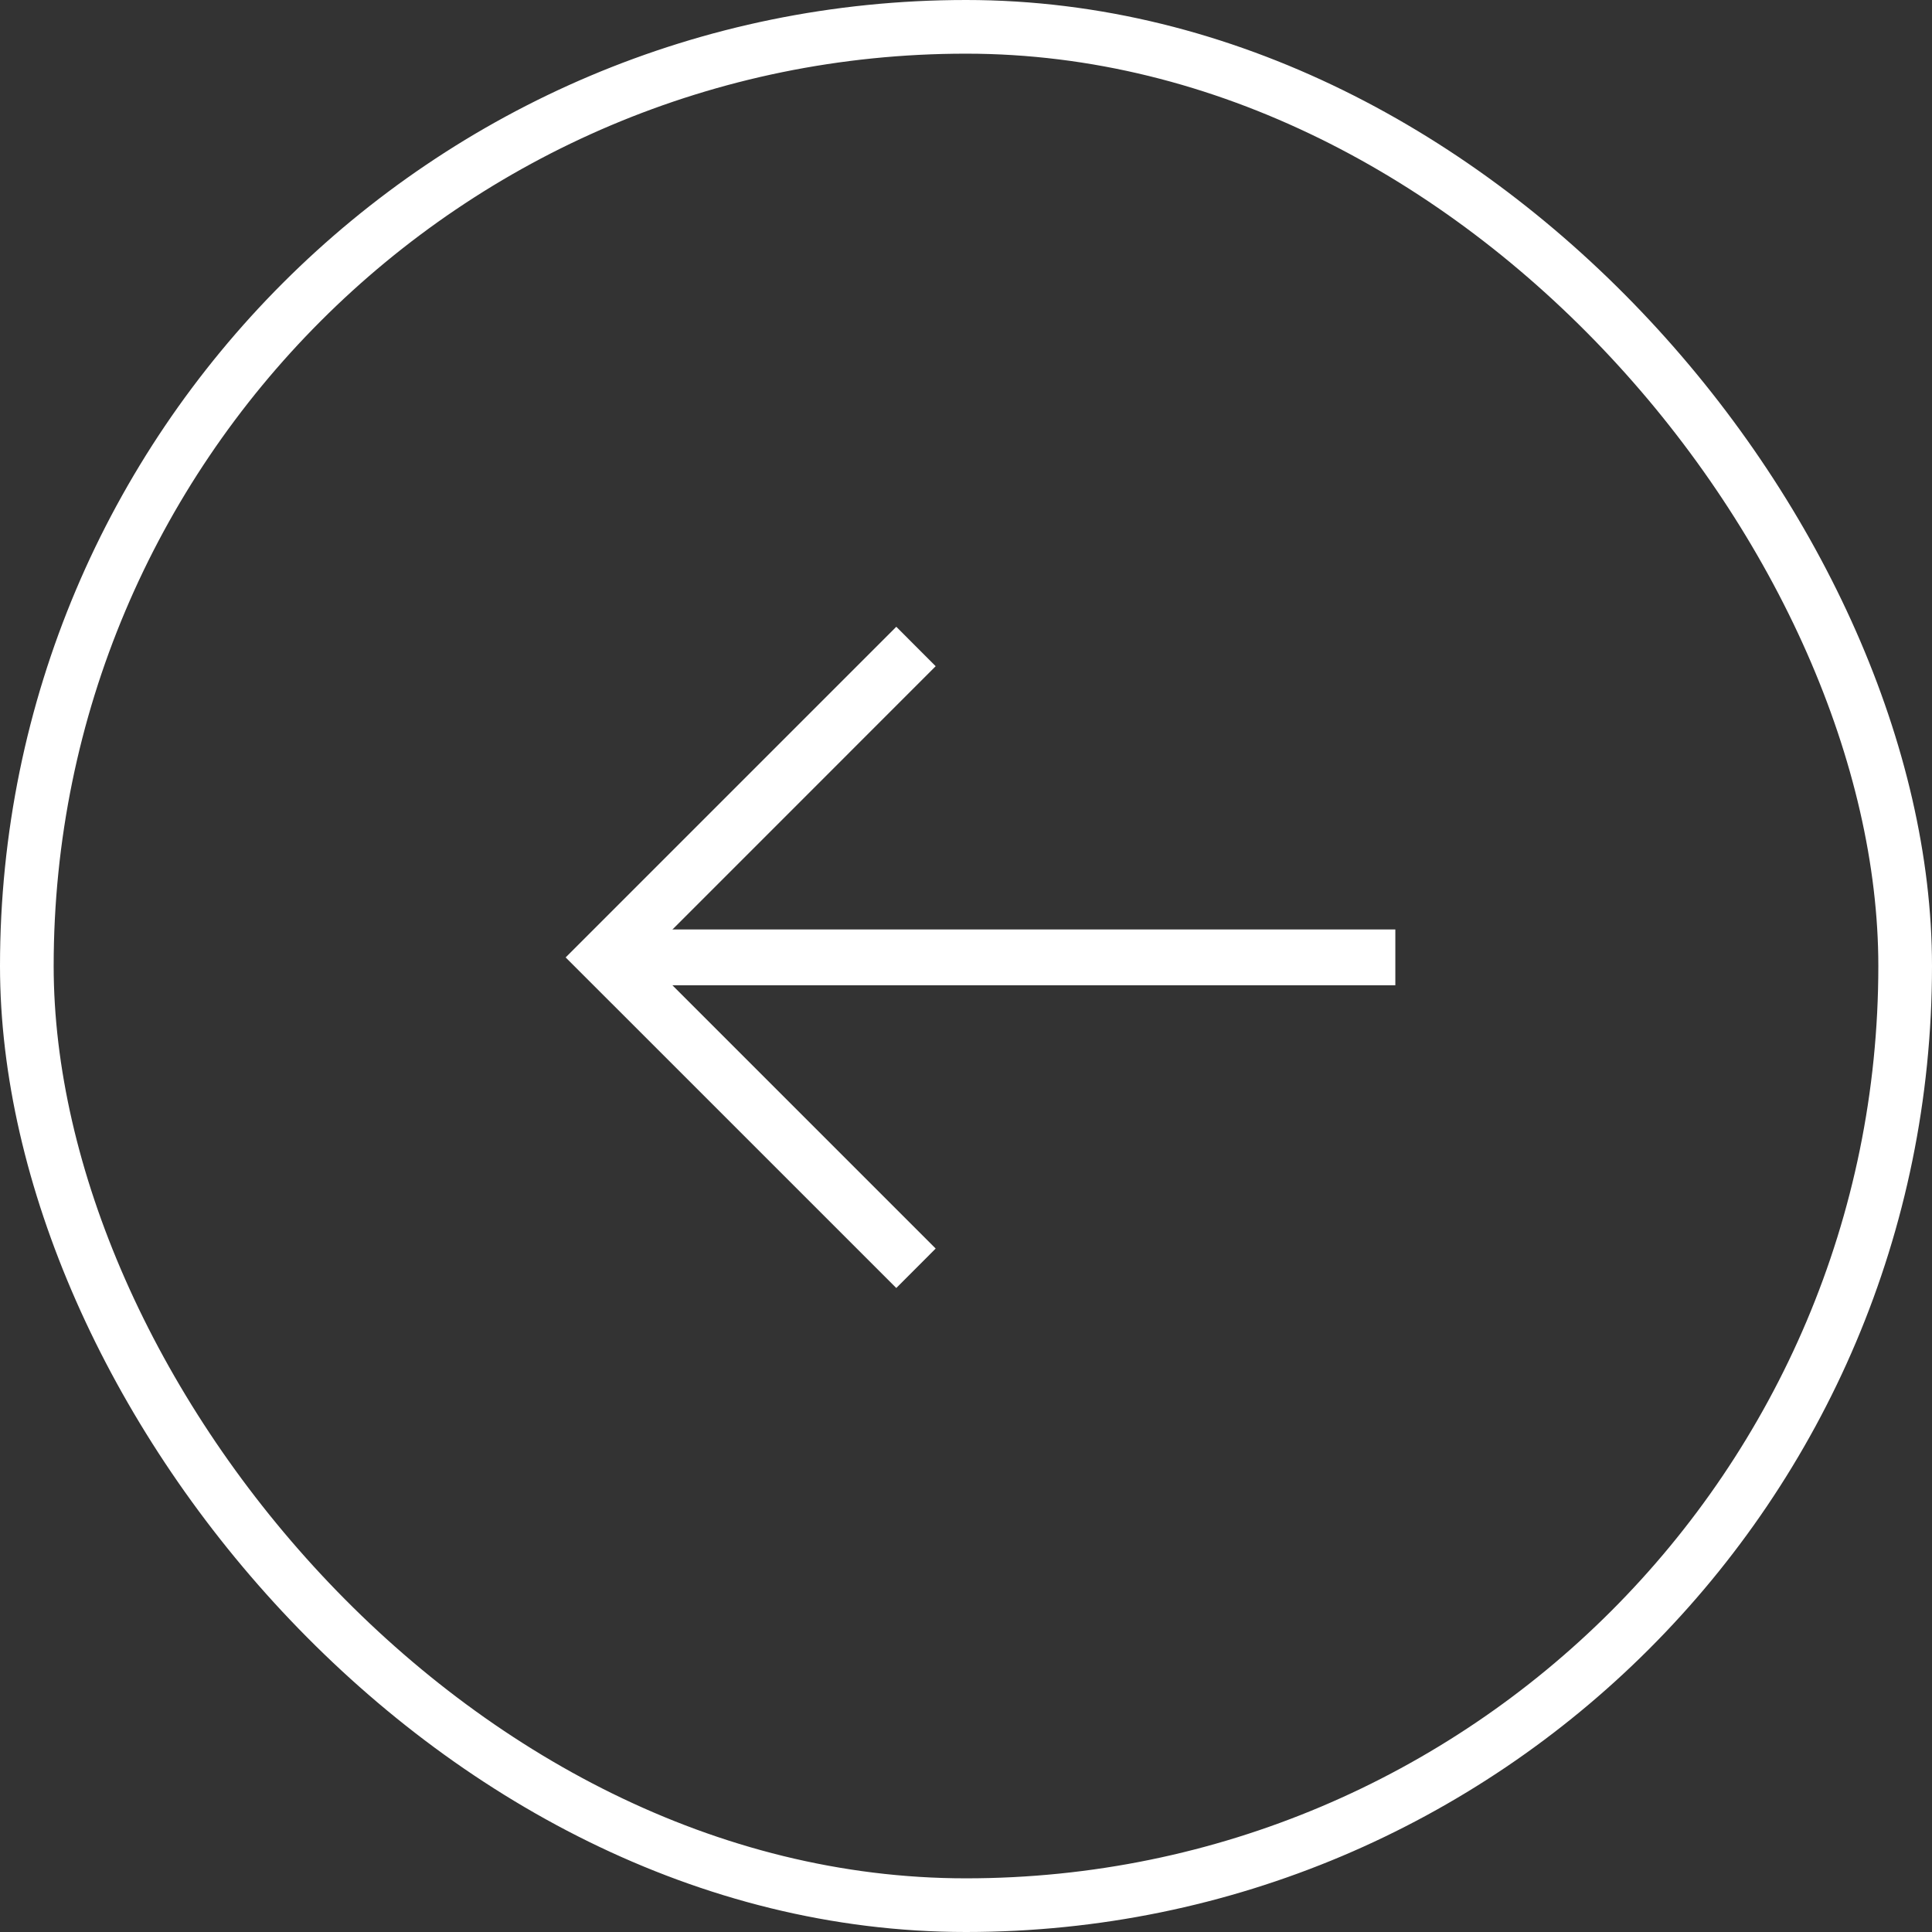 <svg  class="icon" width="36" height="36" viewBox="0 0 36 36" fill="none" xmlns="http://www.w3.org/2000/svg">
<rect x="0" y="0" width="36" height="36" fill="#333333" stroke="none"/>
<rect x="35.5" y="35.5" width="35" height="35" rx="17.5" transform="rotate(-180 35.5 35.5)" stroke="white"/>
<path d="M16.701 24L17.435 23.265L12.01 17.84L17.435 12.414L16.701 11.679L10.54 17.84L16.701 24Z" fill="white"/>
<path d="M26 17.319L11.266 17.319L11.266 18.359L26 18.359L26 17.319Z" fill="white"/>
</svg>
